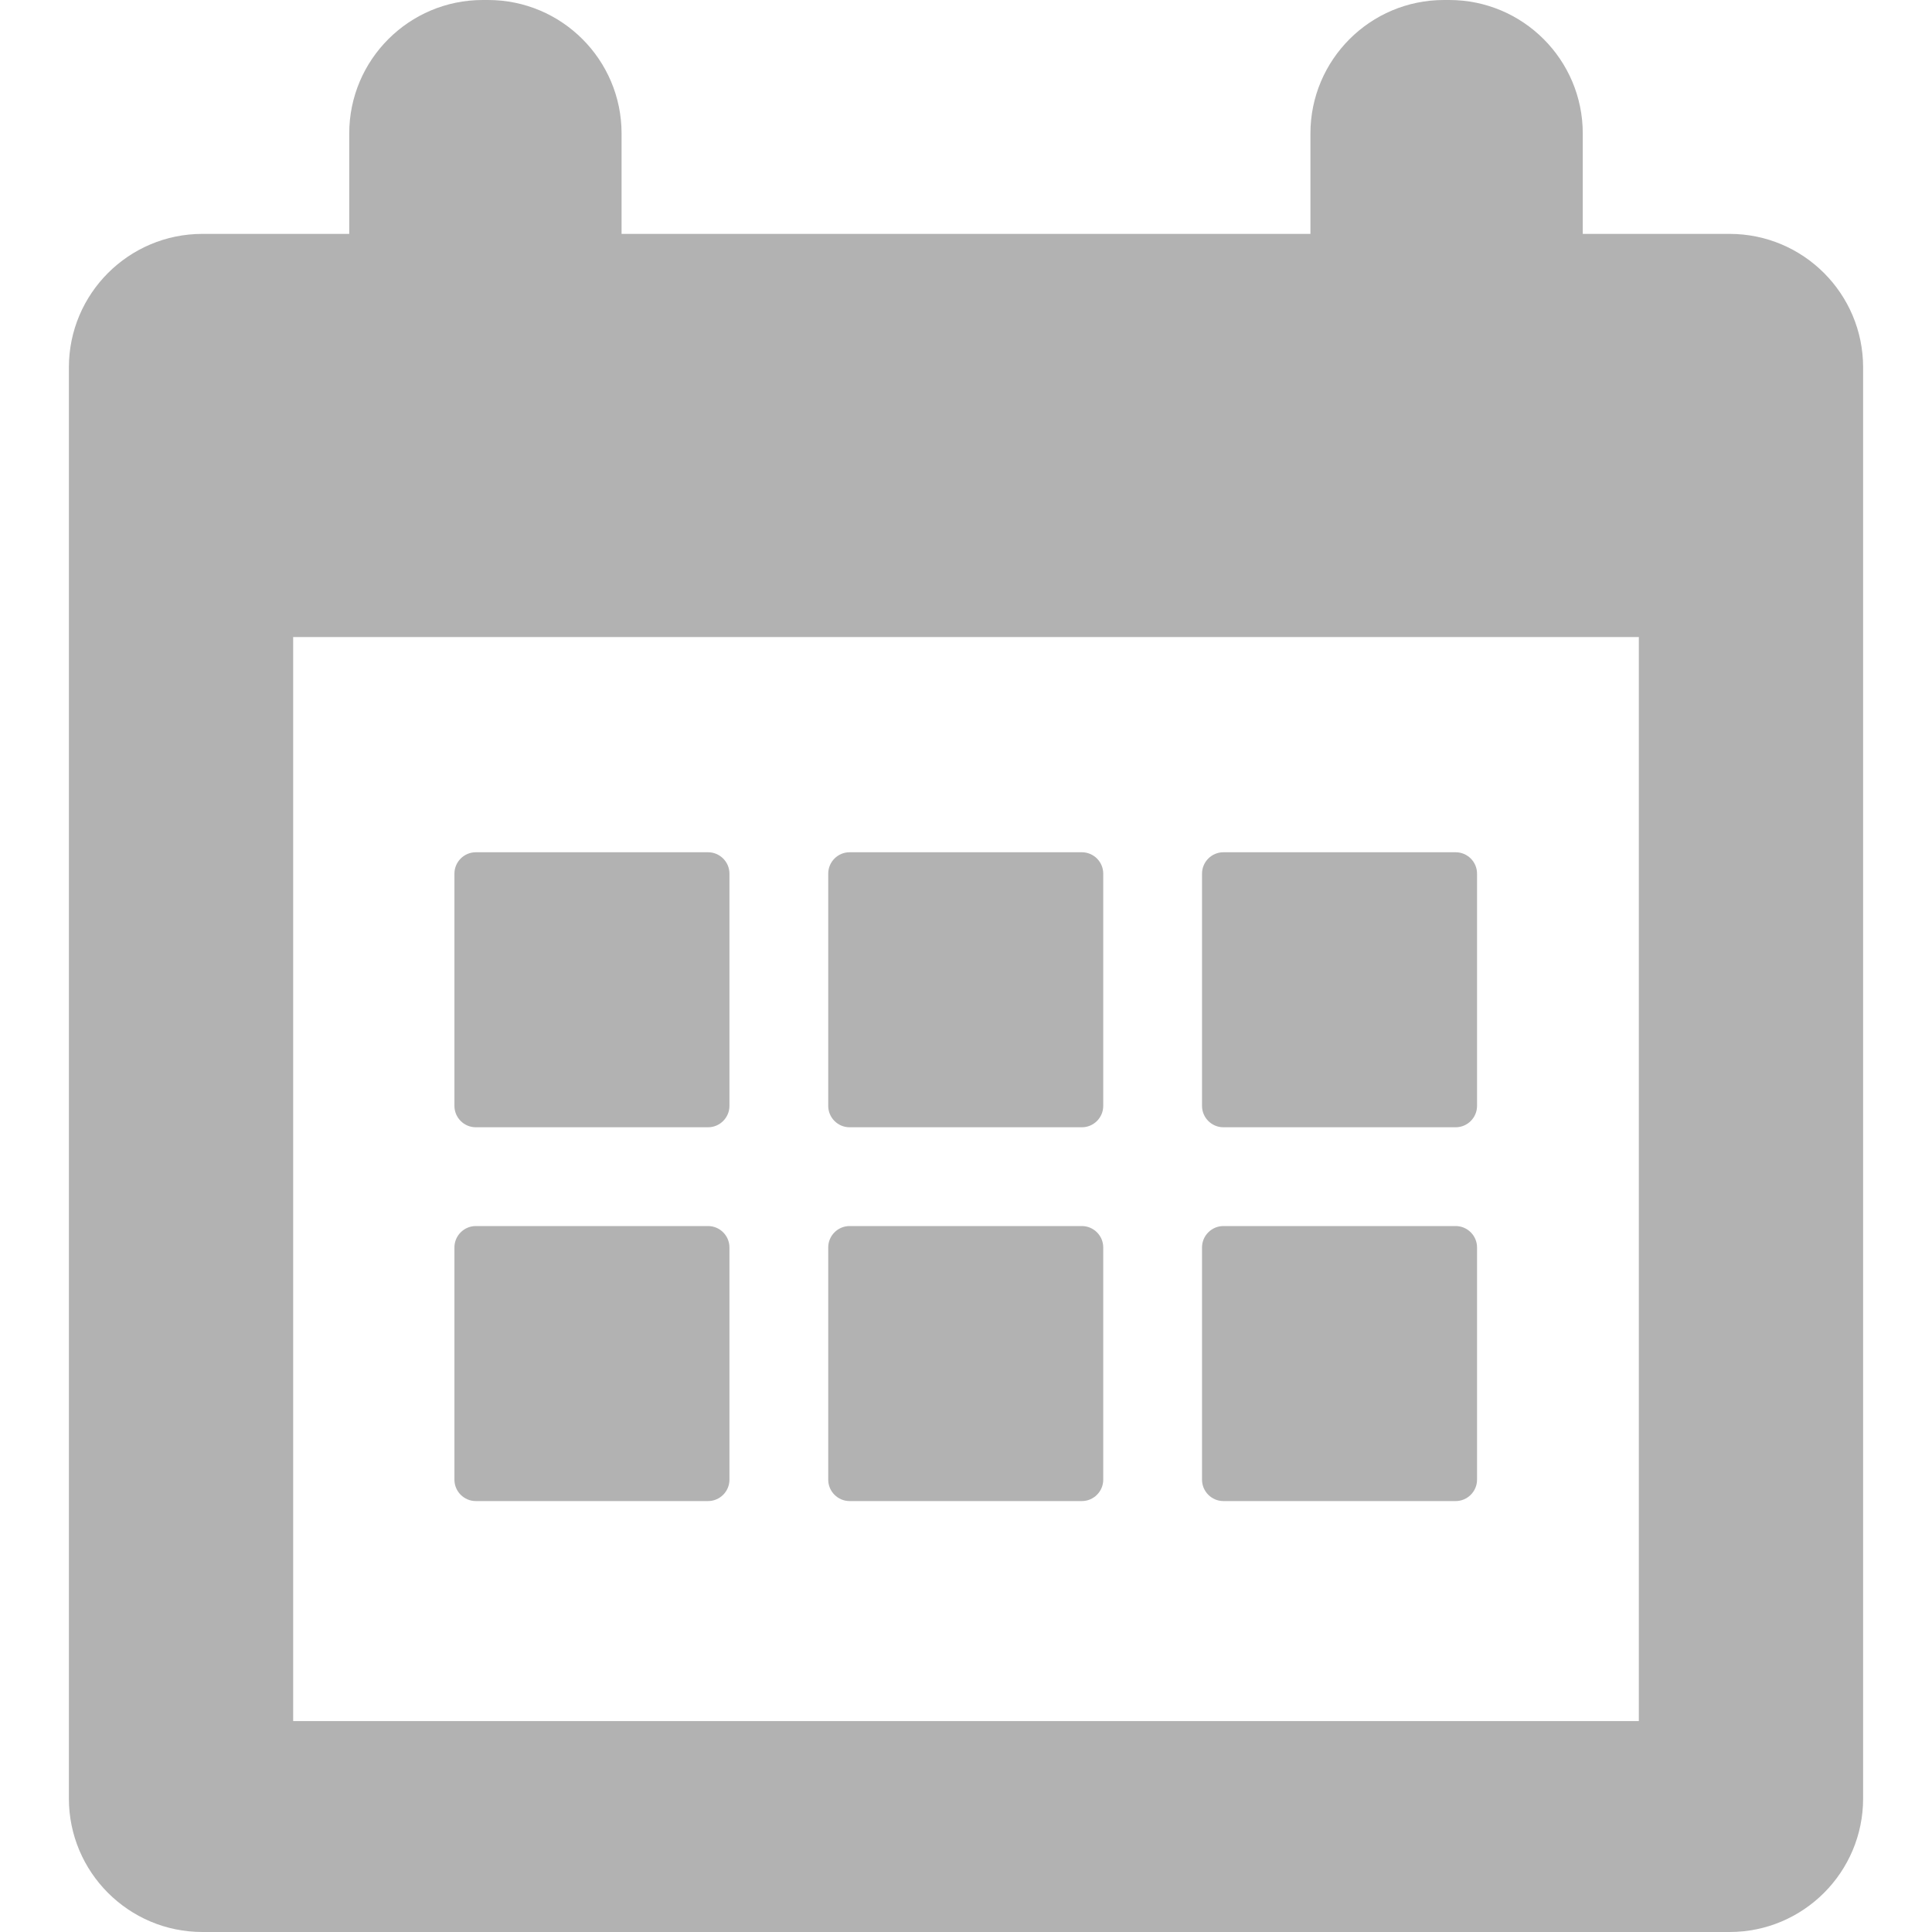<?xml version="1.0" encoding="utf-8"?>
<!-- Generator: Adobe Illustrator 21.1.0, SVG Export Plug-In . SVG Version: 6.00 Build 0)  -->
<svg version="1.1" id="Capa_1" xmlns="http://www.w3.org/2000/svg" xmlns:xlink="http://www.w3.org/1999/xlink" x="0px" y="0px"
	 viewBox="0 0 361.8 361.8" style="enable-background:new 0 0 361.8 361.8;" xml:space="preserve">
<style type="text/css">
	.st0{fill:#B2B2B2;}
</style>
<g>
	<g>
		<g>
			<path class="st0" d="M323.9,43.8h-27.5V25c0-13.8-11.2-25-25-25h-1c-13.8,0-25,11.2-25,25v18.8h-129V25c0-13.8-11.2-25-25-25h-1
				c-13.8,0-25,11.2-25,25v18.8H37.9c-13.8,0-25,11.2-25,25v268c0,13.8,11.2,25,25,25h286c13.8,0,25-11.2,25-25v-268
				C348.9,55,337.7,43.8,323.9,43.8z M306.9,322.3h-252v-203h252V322.3z"/>
			<path class="st0" d="M89.1,211.1h43.5c2.2,0,4-1.8,4-4v-43.5c0-2.2-1.8-4-4-4H89.1c-2.2,0-4,1.8-4,4v43.5
				C85.1,209.3,86.9,211.1,89.1,211.1z"/>
			<path class="st0" d="M159.1,211.1h43.5c2.2,0,4-1.8,4-4v-43.5c0-2.2-1.8-4-4-4h-43.5c-2.2,0-4,1.8-4,4v43.5
				C155.1,209.3,156.9,211.1,159.1,211.1z"/>
			<path class="st0" d="M229.1,211.1h43.5c2.2,0,4-1.8,4-4v-43.5c0-2.2-1.8-4-4-4h-43.5c-2.2,0-4,1.8-4,4v43.5
				C225.1,209.3,226.9,211.1,229.1,211.1z"/>
			<path class="st0" d="M89.1,281.1h43.5c2.2,0,4-1.8,4-4v-43.5c0-2.2-1.8-4-4-4H89.1c-2.2,0-4,1.8-4,4v43.5
				C85.1,279.3,86.9,281.1,89.1,281.1z"/>
			<path class="st0" d="M159.1,281.1h43.5c2.2,0,4-1.8,4-4v-43.5c0-2.2-1.8-4-4-4h-43.5c-2.2,0-4,1.8-4,4v43.5
				C155.1,279.3,156.9,281.1,159.1,281.1z"/>
			<path class="st0" d="M229.1,281.1h43.5c2.2,0,4-1.8,4-4v-43.5c0-2.2-1.8-4-4-4h-43.5c-2.2,0-4,1.8-4,4v43.5
				C225.1,279.3,226.9,281.1,229.1,281.1z"/>
		</g>
	</g>
</g>
</svg>
